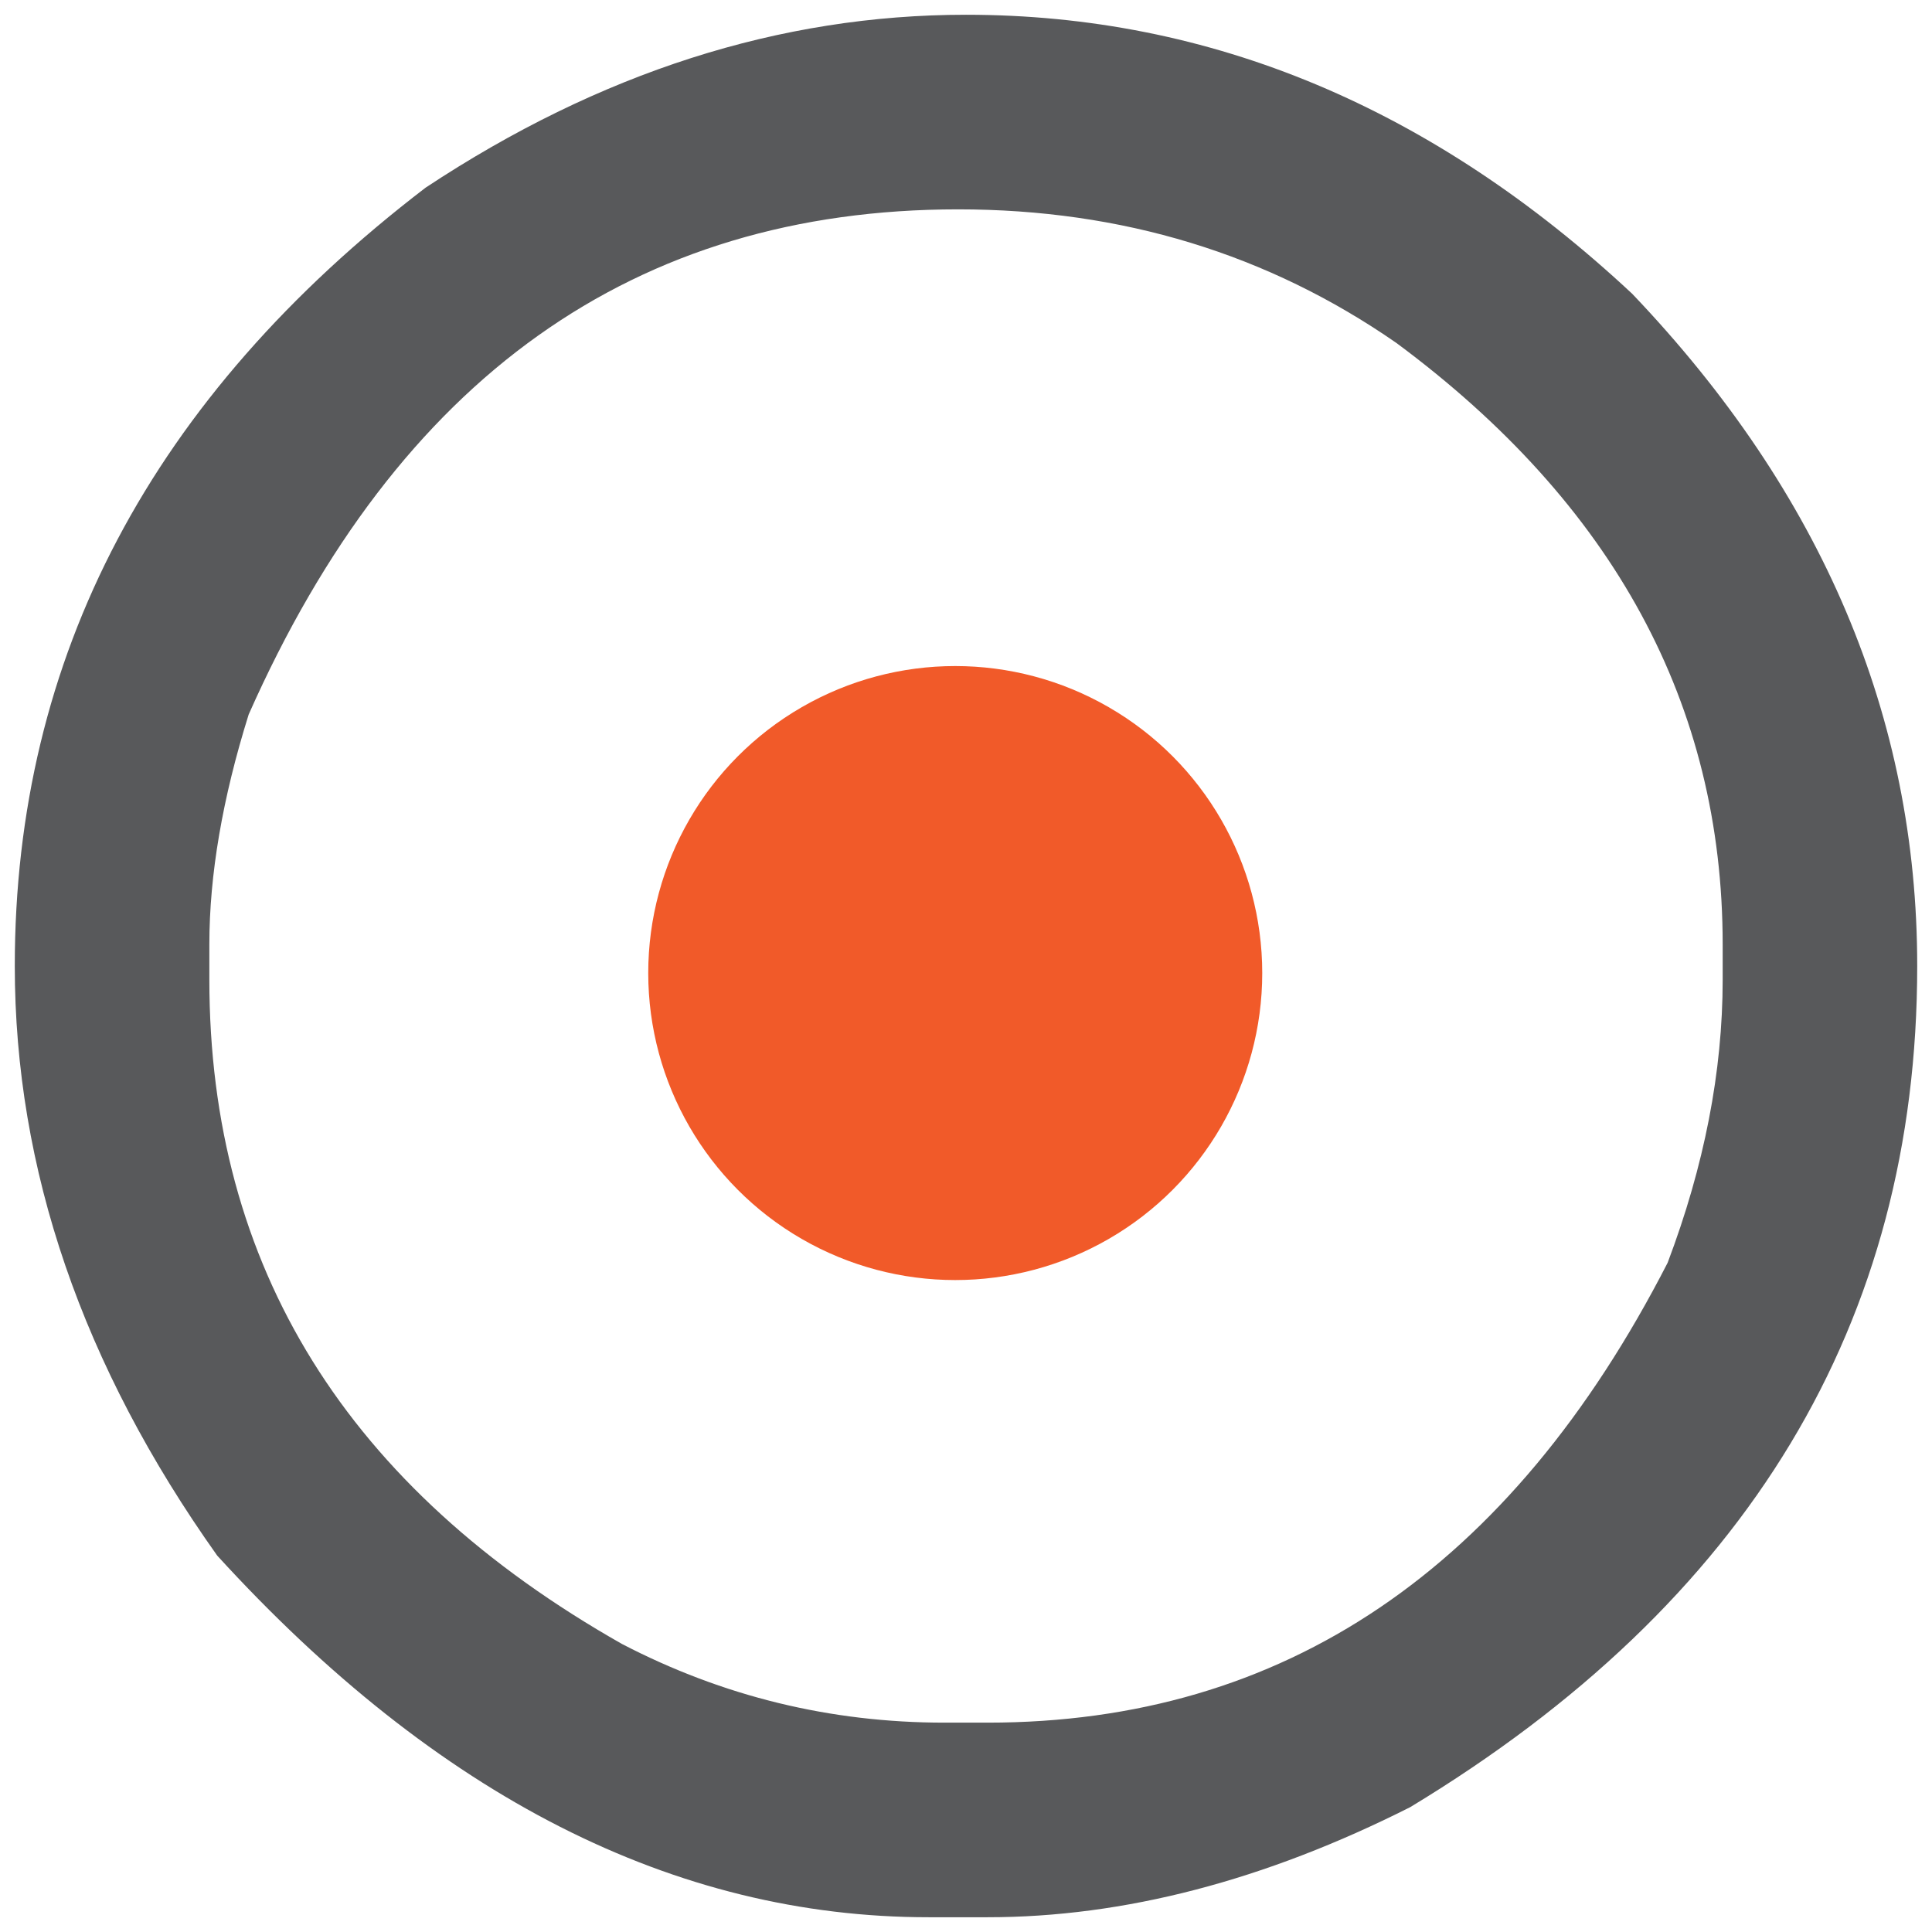 <?xml version="1.0" encoding="UTF-8" standalone="no"?><!-- Generator: Gravit.io --><svg xmlns="http://www.w3.org/2000/svg" xmlns:xlink="http://www.w3.org/1999/xlink" style="isolation:isolate" viewBox="0 0 72 72" width="72pt" height="72pt"><defs><clipPath id="_clipPath_6IousWiiUROd45ersuO3npozYNavMl04"><rect width="72" height="72"/></clipPath></defs><g clip-path="url(#_clipPath_6IousWiiUROd45ersuO3npozYNavMl04)"><g><path d=" M 36 0.55 C 45.13 0.55 53.406 4.019 60.829 10.95 C 67.908 18.374 71.449 26.722 71.449 36 C 71.449 49.281 65.15 59.73 52.553 67.348 C 47.133 70.083 41.884 71.45 36.806 71.45 L 34.609 71.45 C 25.135 71.45 16.298 66.958 8.095 57.973 C 3.065 50.894 0.551 43.569 0.551 36 C 0.551 24.477 5.653 14.808 15.859 6.995 C 22.352 2.7 29.066 0.55 36 0.55 Z  M 7.802 35.194 L 7.802 36.512 C 7.802 47.204 12.929 55.457 23.183 61.268 C 26.942 63.221 30.947 64.198 35.195 64.198 L 36.806 64.198 C 47.84 64.198 56.288 58.485 62.148 47.059 C 63.514 43.446 64.199 39.931 64.199 36.512 L 64.199 35.194 C 64.199 26.258 60.145 18.788 52.041 12.782 C 47.255 9.462 41.811 7.802 35.708 7.802 C 23.647 7.802 14.834 14.077 9.268 26.625 C 8.289 29.75 7.802 32.606 7.802 35.194 Z " fill="rgb(88,89,91)"/><circle vector-effect="non-scaling-stroke" cx="35.599" cy="36.263" r="11.441" fill="rgb(241,90,41)"/></g></g></svg>
